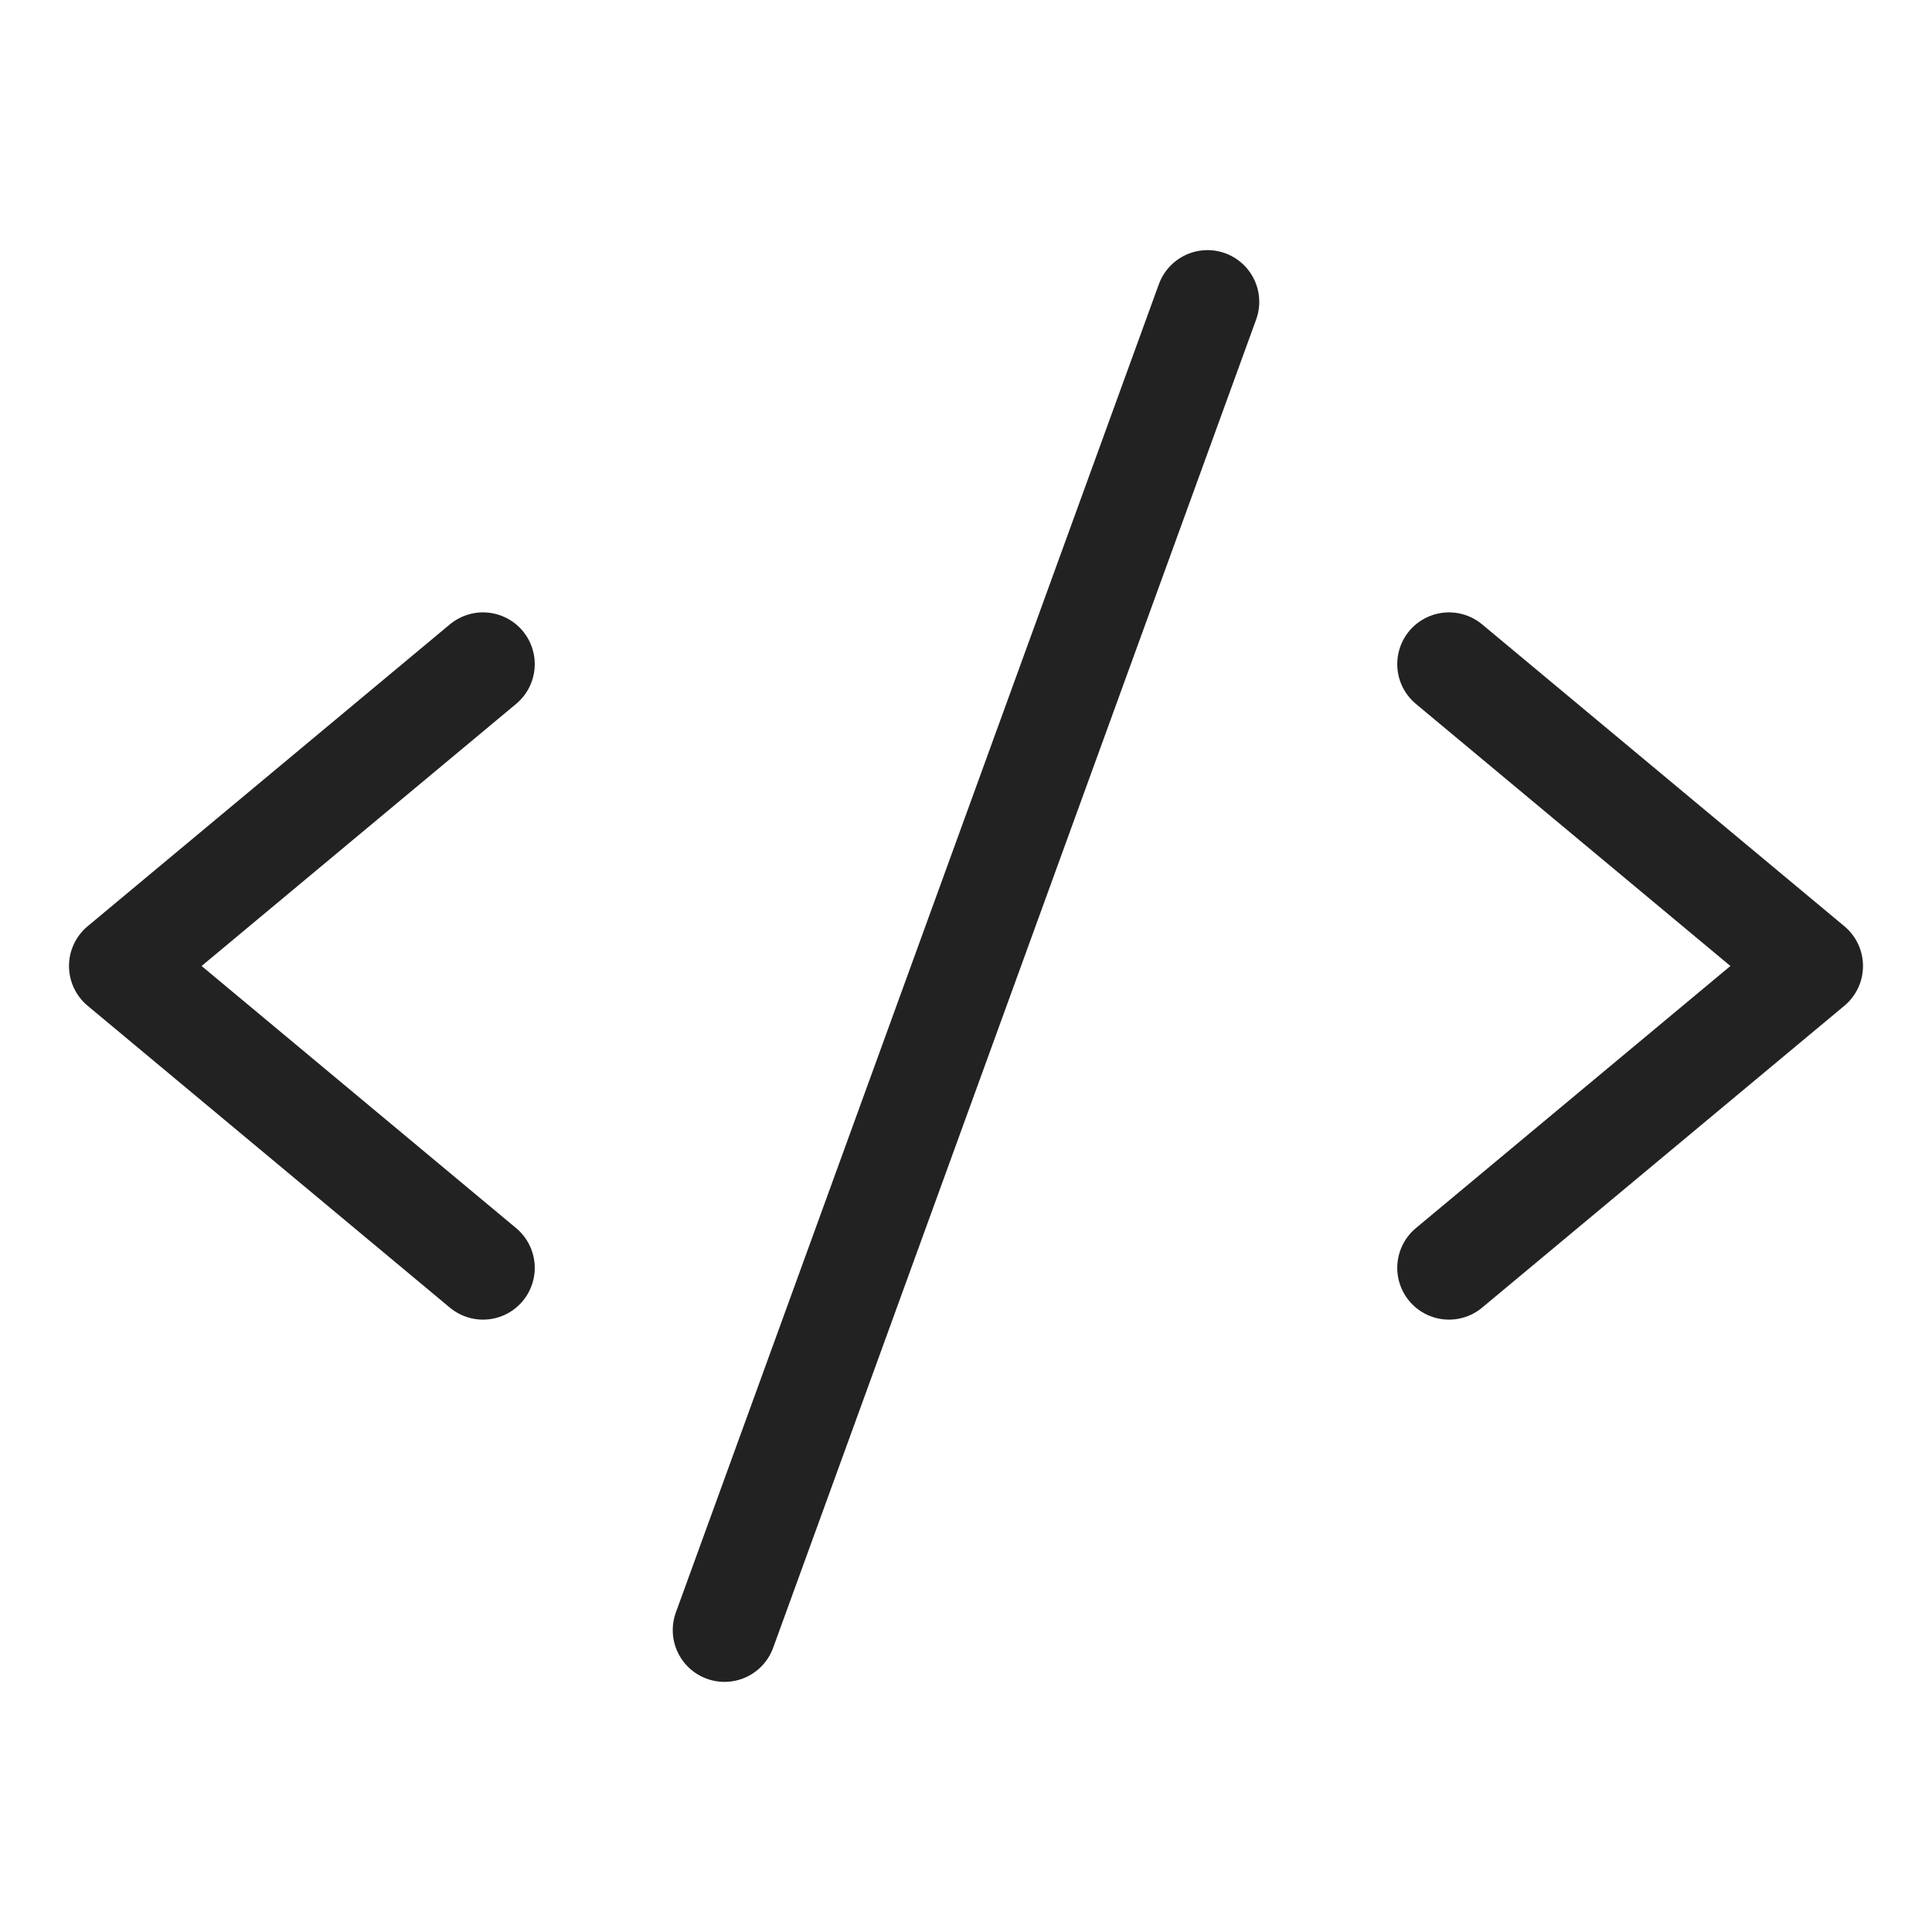 <svg width="28" height="28" viewBox="0 0 28 28" fill="none" xmlns="http://www.w3.org/2000/svg">
<path d="M7 9.625L1.75 14L7 18.375" stroke="#222222" stroke-width="1.5" stroke-linecap="round" stroke-linejoin="round"/>
<path d="M21 9.625L26.25 14L21 18.375" stroke="#222222" stroke-width="1.5" stroke-linecap="round" stroke-linejoin="round"/>
<path d="M17.5 4.375L10.5 23.625" stroke="#222222" stroke-width="1.5" stroke-linecap="round" stroke-linejoin="round"/>
</svg>

